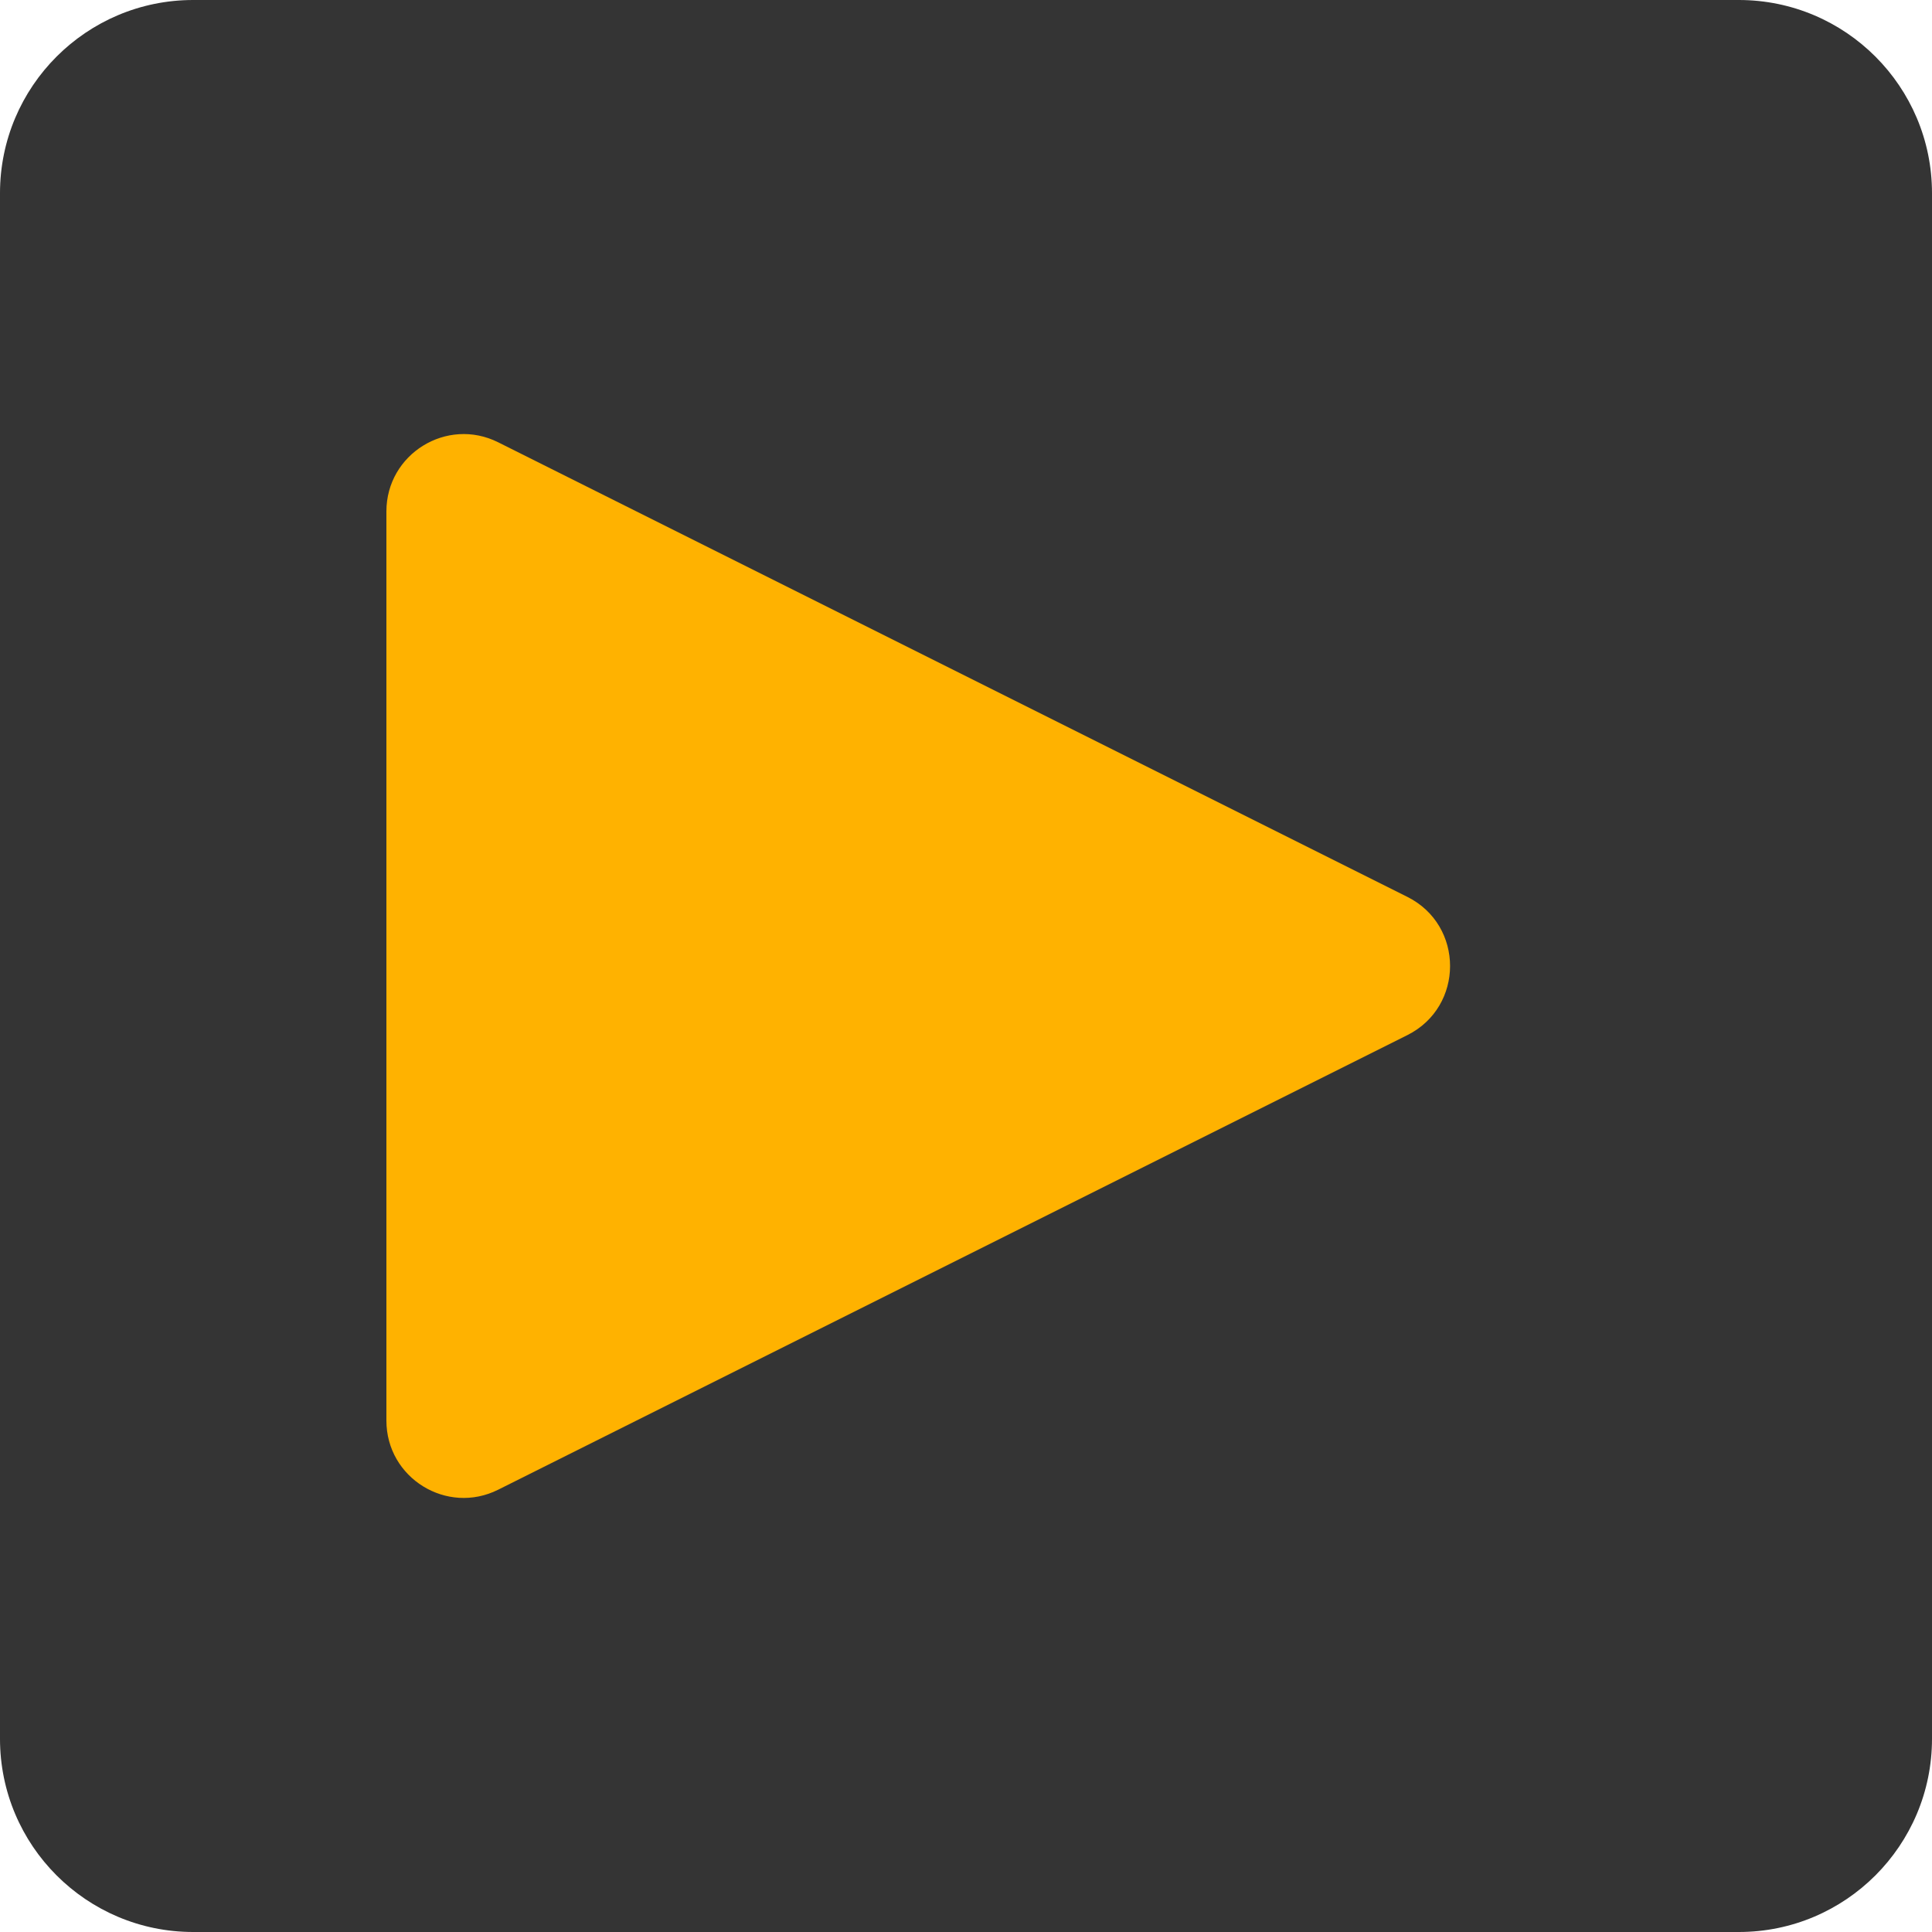 <svg width="50" height="50" viewBox="0 0 50 50" fill="none" xmlns="http://www.w3.org/2000/svg">
<path d="M0 5C0 2.239 2.239 0 5 0H45C47.761 0 50 2.239 50 5V45C50 47.761 47.761 50 45 50H5C2.239 50 0 47.761 0 45V5Z" fill="#343434"/>
<path d="M36.422 23.211C37.896 23.948 37.896 26.052 36.422 26.789L12.894 38.553C11.565 39.218 10 38.251 10 36.764V13.236C10 11.749 11.565 10.782 12.894 11.447L36.422 23.211Z" fill="#FFB200"/>
</svg>
